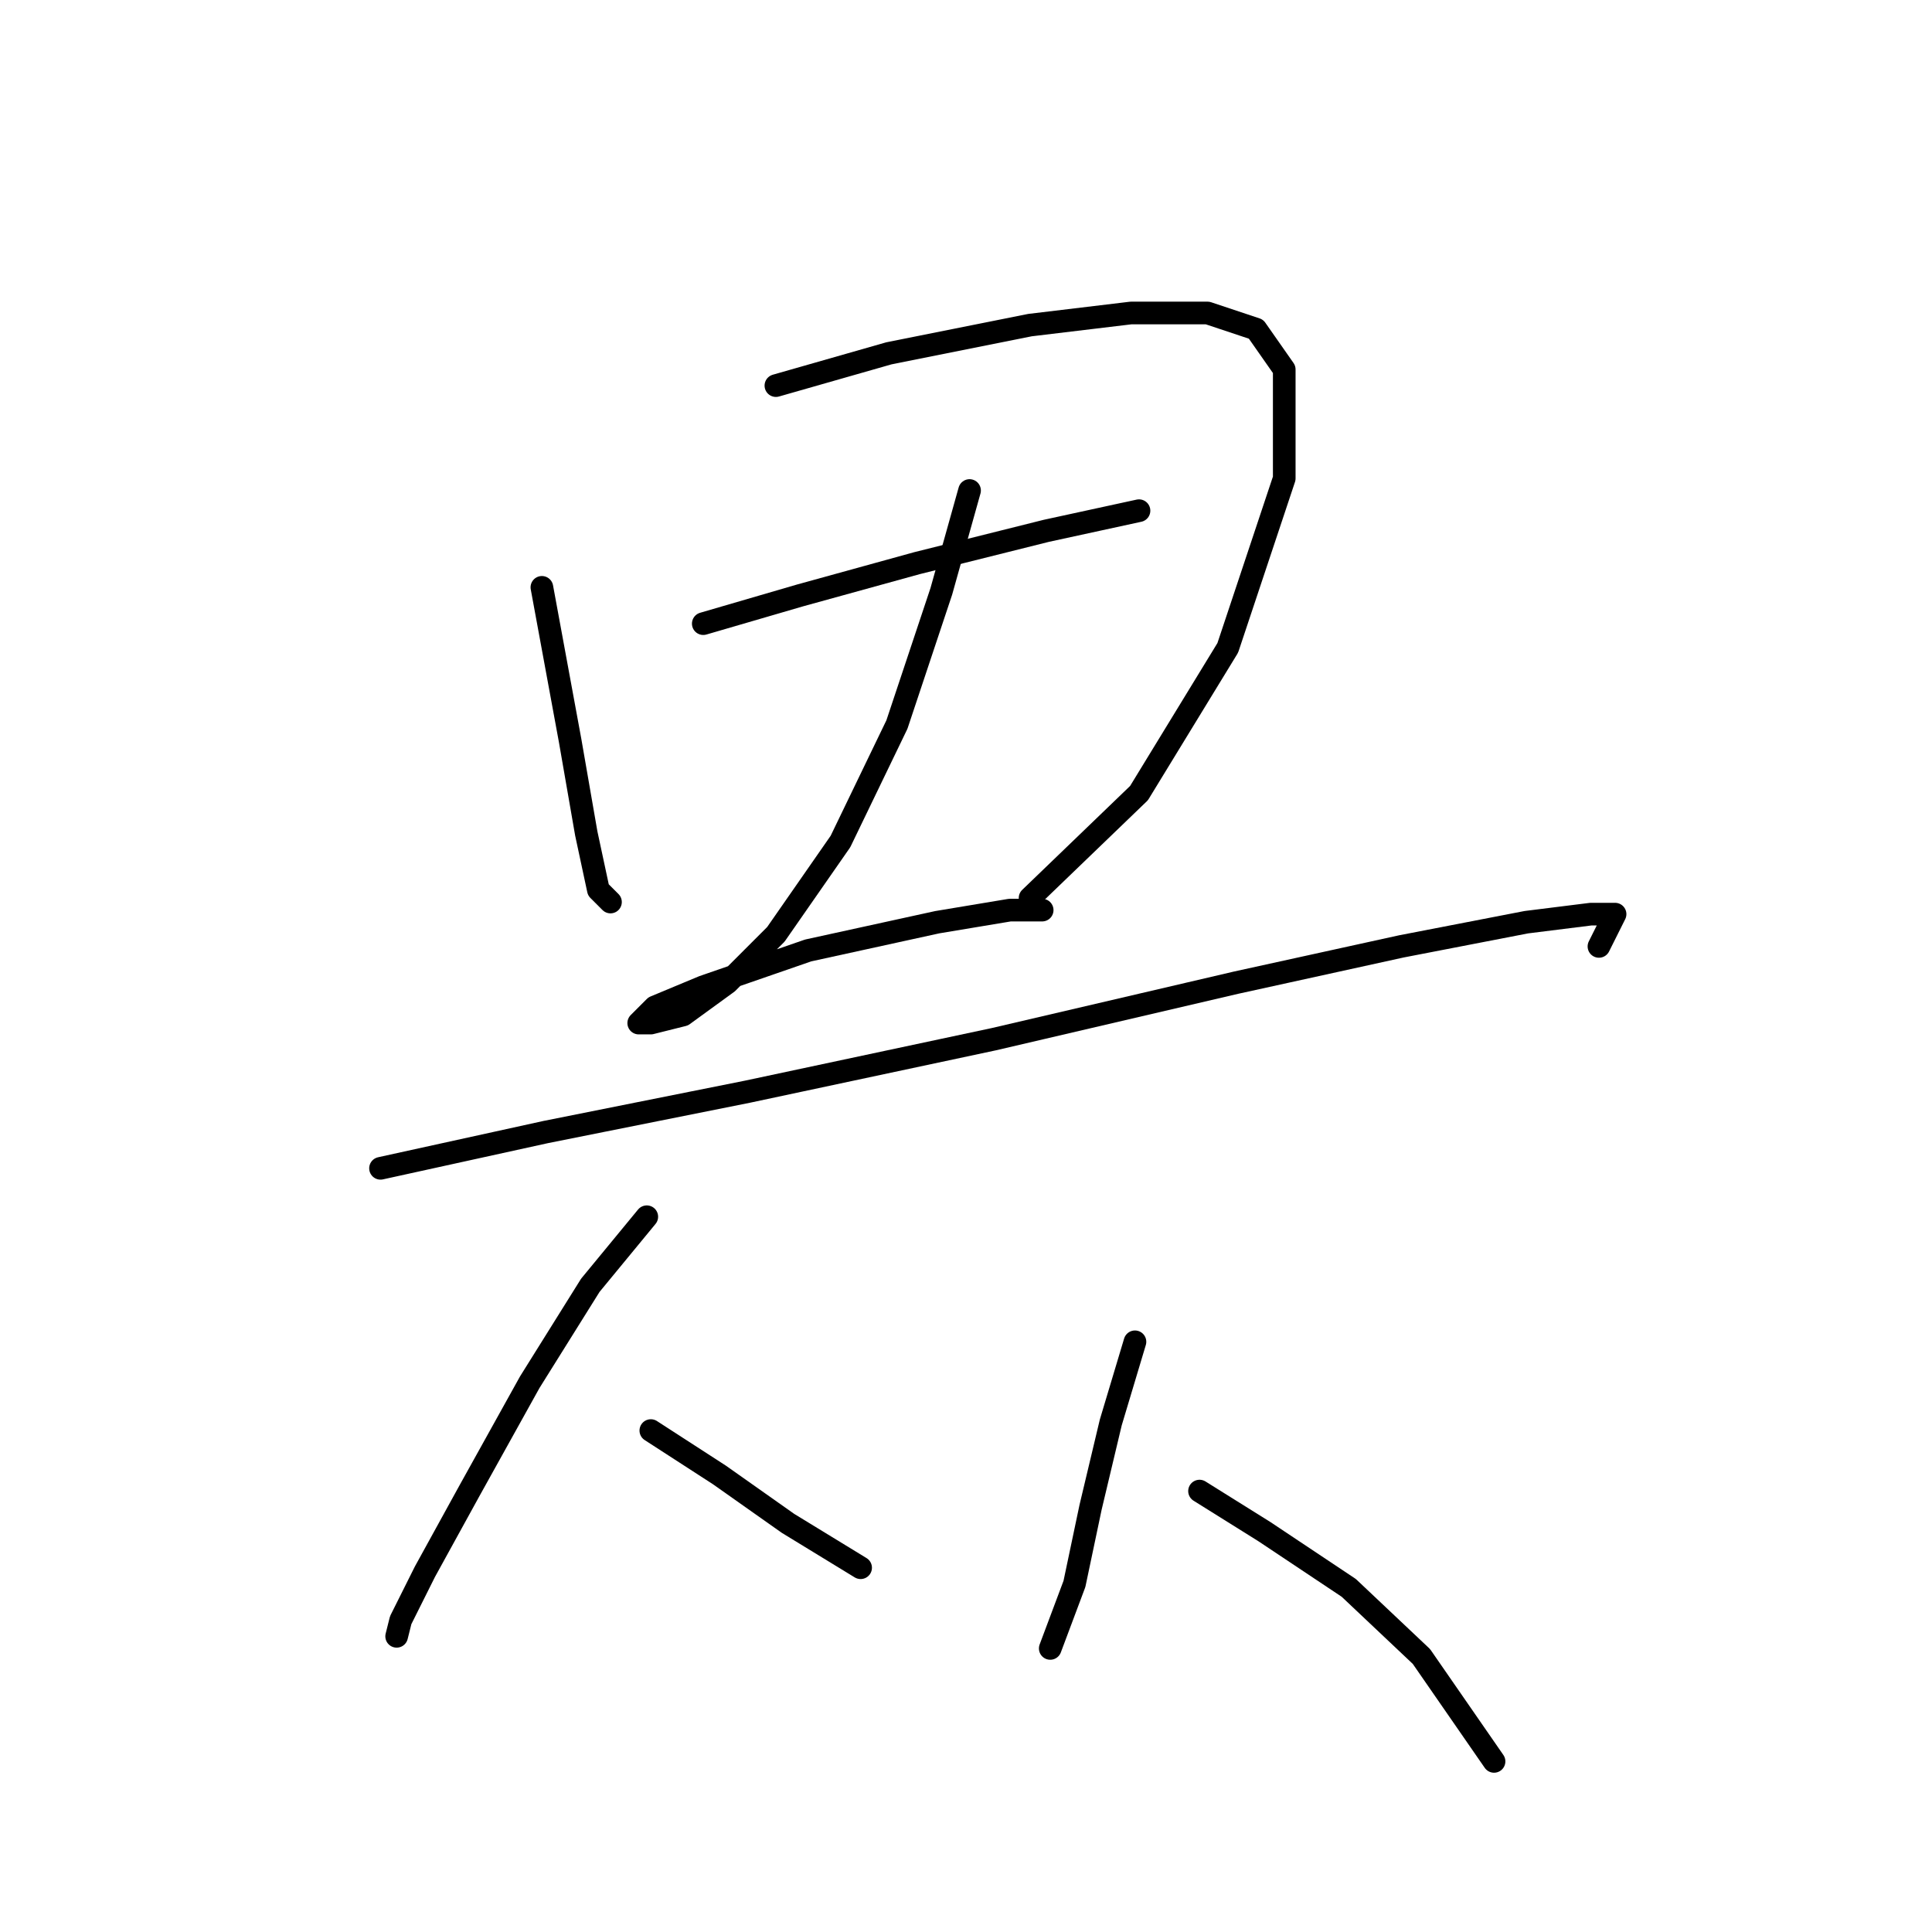 <?xml version="1.0" standalone="no"?>
    <svg width="256" height="256" xmlns="http://www.w3.org/2000/svg" version="1.1">
    <polyline stroke="black" stroke-width="3" stroke-linecap="round" fill="transparent" stroke-linejoin="round" points="71.803 77.826 75.546 98.14 77.684 110.436 79.288 117.921 80.892 119.524 80.892 119.524 " />
        <polyline stroke="black" stroke-width="3" stroke-linecap="round" fill="transparent" stroke-linejoin="round" points="102.81 51.096 117.779 46.819 136.49 43.077 149.855 41.473 160.012 41.473 166.427 43.611 170.169 48.957 170.169 63.392 162.685 85.845 150.924 105.09 136.49 118.99 136.49 118.99 " />
        <polyline stroke="black" stroke-width="3" stroke-linecap="round" fill="transparent" stroke-linejoin="round" points="93.187 82.637 106.018 78.895 121.521 74.618 138.628 70.341 150.924 67.668 150.924 67.668 " />
        <polyline stroke="black" stroke-width="3" stroke-linecap="round" fill="transparent" stroke-linejoin="round" points="128.471 64.995 124.729 78.36 118.848 96.002 111.364 111.505 102.81 123.801 96.395 130.216 90.514 134.493 86.238 135.562 84.634 135.562 86.772 133.424 93.187 130.751 107.087 125.94 124.194 122.197 133.817 120.594 138.094 120.594 138.094 120.594 " />
        <polyline stroke="black" stroke-width="3" stroke-linecap="round" fill="transparent" stroke-linejoin="round" points="50.42 154.808 72.338 149.996 99.068 144.65 131.678 137.701 163.754 130.216 185.673 125.405 202.245 122.197 210.799 121.128 214.006 121.128 211.868 125.405 211.868 125.405 " />
        <polyline stroke="black" stroke-width="3" stroke-linecap="round" fill="transparent" stroke-linejoin="round" points="85.703 161.223 78.219 170.311 70.2 183.141 62.181 197.576 56.3 208.268 53.093 214.683 52.558 216.821 52.558 216.821 " />
        <polyline stroke="black" stroke-width="3" stroke-linecap="round" fill="transparent" stroke-linejoin="round" points="86.238 189.557 95.326 195.437 104.414 201.852 114.037 207.733 114.037 207.733 " />
        <polyline stroke="black" stroke-width="3" stroke-linecap="round" fill="transparent" stroke-linejoin="round" points="150.389 177.795 147.182 188.487 144.509 199.714 142.37 209.871 139.163 218.425 139.163 218.425 " />
        <polyline stroke="black" stroke-width="3" stroke-linecap="round" fill="transparent" stroke-linejoin="round" points="158.943 197.576 167.496 202.922 178.723 210.406 188.346 219.494 197.969 233.394 197.969 233.394 " />
        </svg>
